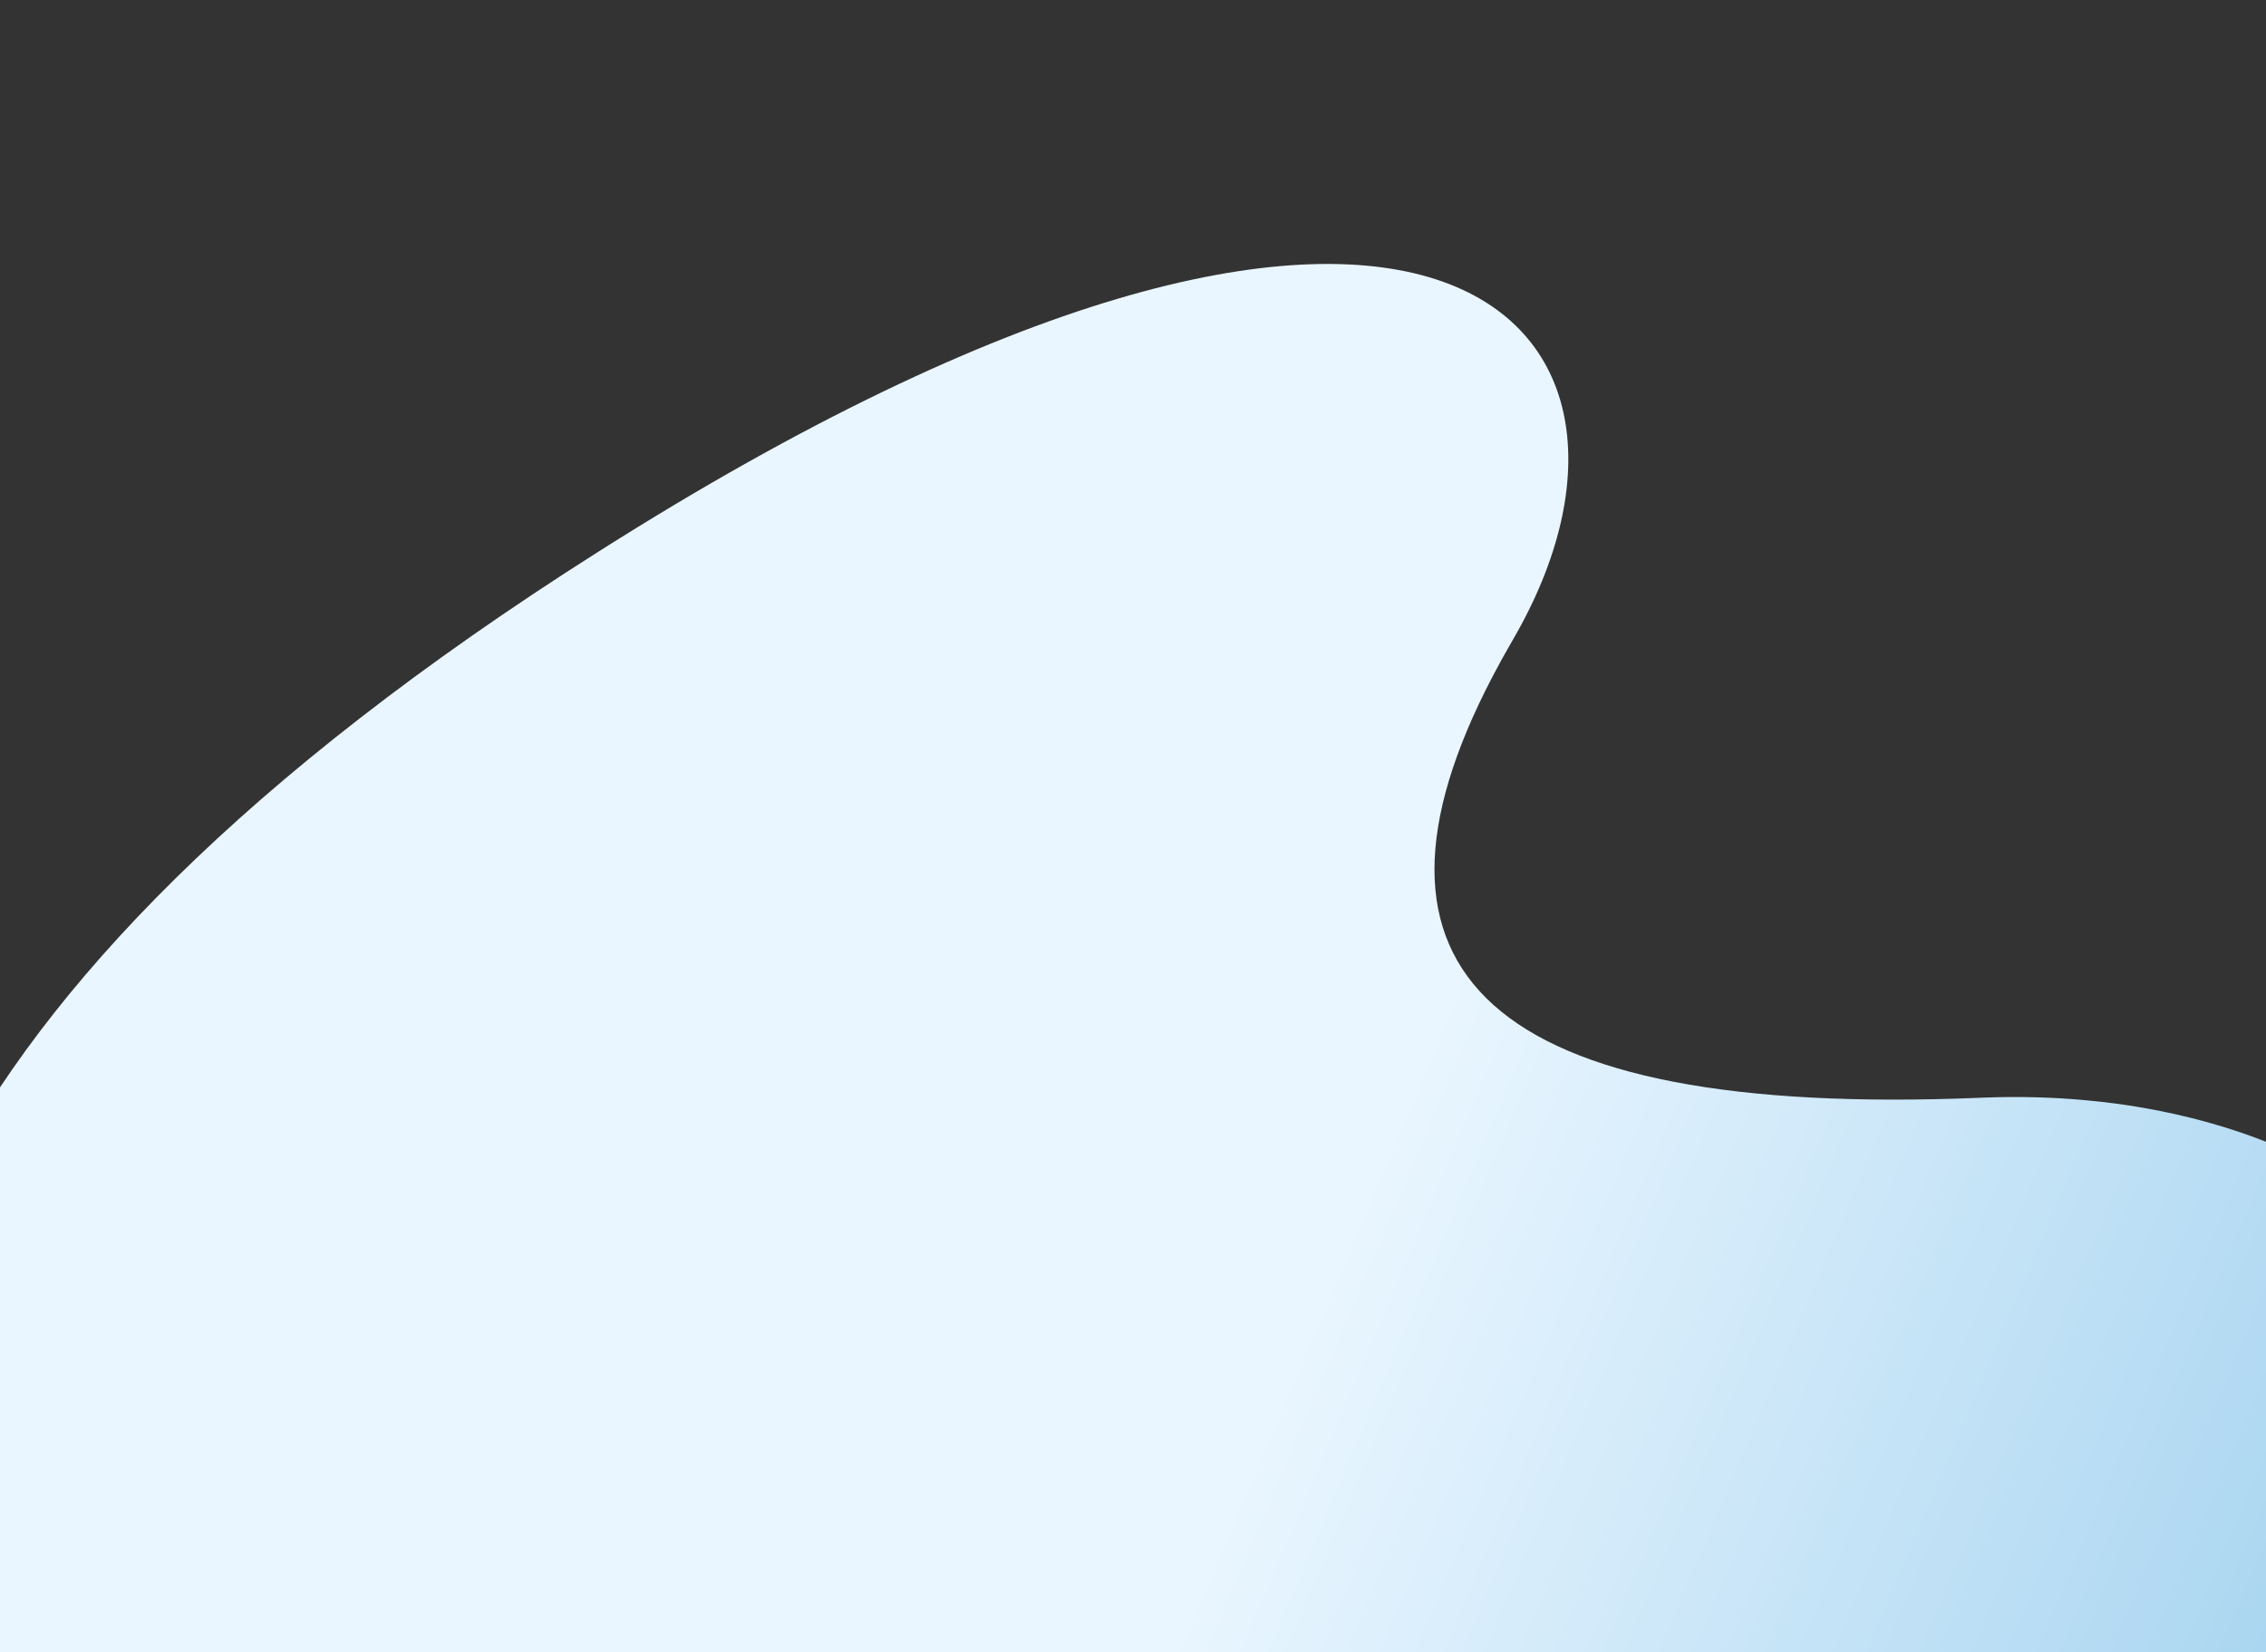 <svg width="1400" height="1021" viewBox="0 0 1400 1021" fill="none" xmlns="http://www.w3.org/2000/svg">
<rect x="0" y="0" width="1400" height="1021" fill="#333333" stroke="none"/>
<path d="M1499.09 768.131C1528.76 797.193 1550.18 832.69 1560.72 873.73C1560.89 874.416 1561.07 875.103 1561.24 875.797C1577.15 940.31 1566.3 1018.38 1518.5 1106.66C1516.35 1110.65 1514.13 1114.66 1511.82 1118.67C1503.98 1132.34 1495.27 1146.26 1485.65 1160.39C1485.4 1160.73 1485.17 1161.09 1484.93 1161.45C1484.01 1162.77 1483.09 1164.1 1482.16 1165.44C1481.99 1165.7 1481.81 1165.95 1481.63 1166.19C1479.67 1169.04 1477.65 1171.89 1475.61 1174.75C1467.58 1185.93 1458.98 1197.26 1449.8 1208.71C1449.07 1209.62 1448.33 1210.52 1447.6 1211.44C1438.97 1222.11 1429.83 1232.89 1420.19 1243.78C1418.28 1245.93 1416.35 1248.08 1414.4 1250.24C1410.25 1254.84 1406.02 1259.46 1401.68 1264.08C1400.8 1265.01 1399.94 1265.95 1399.05 1266.89C1398.48 1267.5 1397.9 1268.11 1397.32 1268.73C1397.02 1269.06 1396.7 1269.38 1396.4 1269.71C1395.75 1270.38 1395.11 1271.06 1394.47 1271.73C1393.4 1272.85 1392.32 1273.98 1391.24 1275.1C1389.83 1276.56 1388.42 1278.02 1387 1279.49L1386.99 1279.5C1385.55 1280.98 1384.09 1282.47 1382.63 1283.96L1382.64 1283.97C1382.44 1284.14 1382.26 1284.34 1382.08 1284.53L1381.59 1285.02C1380.63 1286 1379.65 1286.98 1378.68 1287.95C1371.76 1294.94 1364.63 1301.95 1357.29 1309.01C1345.48 1320.33 1333.13 1331.77 1320.2 1343.29C1316.02 1347.01 1311.77 1350.76 1307.46 1354.51C1306.54 1355.32 1305.61 1356.13 1304.67 1356.94C1302.47 1358.85 1300.27 1360.74 1298.07 1362.61C1295.18 1365.06 1292.3 1367.47 1289.41 1369.85C1287.49 1371.44 1285.58 1373.02 1283.64 1374.57C1282.65 1375.38 1281.67 1376.18 1280.67 1376.96C1277.43 1379.57 1274.19 1382.12 1270.94 1384.65C1270.68 1384.86 1270.4 1385.07 1270.13 1385.27C1269 1386.16 1267.87 1387.03 1266.74 1387.89L1266.7 1387.93C1264.96 1389.26 1263.23 1390.59 1261.48 1391.9C1260.52 1392.62 1259.55 1393.35 1258.58 1394.06C1256.48 1395.63 1254.38 1397.17 1252.29 1398.72C1250.74 1399.86 1249.19 1400.97 1247.63 1402.08C1245.56 1403.57 1243.48 1405.06 1241.41 1406.53C1241.24 1406.65 1241.07 1406.77 1240.88 1406.88C1239.53 1407.85 1238.17 1408.8 1236.81 1409.73C1232.53 1412.72 1228.23 1415.63 1223.93 1418.49C1222.85 1419.21 1221.78 1419.92 1220.7 1420.61C1214.6 1424.62 1208.48 1428.51 1202.35 1432.29C1201.18 1433 1200.03 1433.72 1198.87 1434.42C1194.25 1437.22 1189.63 1439.97 1185 1442.66C1182.84 1443.91 1180.68 1445.15 1178.51 1446.36C1175.53 1448.05 1172.55 1449.71 1169.56 1451.35C1167.45 1452.51 1165.35 1453.64 1163.24 1454.77C1163.13 1454.83 1163.03 1454.89 1162.9 1454.94C1160.44 1456.27 1157.97 1457.57 1155.49 1458.85C1153.23 1460.03 1150.95 1461.2 1148.68 1462.34C1146.25 1463.57 1143.82 1464.78 1141.4 1465.98C1139.94 1466.7 1138.48 1467.41 1137.02 1468.11C1133.59 1469.78 1130.16 1471.39 1126.74 1472.99C1125.8 1473.42 1124.87 1473.85 1123.95 1474.28C1114.69 1478.53 1105.41 1482.56 1096.12 1486.35C1095.12 1486.75 1094.13 1487.16 1093.13 1487.57C1091.04 1488.4 1088.96 1489.24 1086.87 1490.06C1084.78 1490.89 1082.69 1491.69 1080.59 1492.49C1078.31 1493.36 1076.05 1494.21 1073.79 1495.05C1072.9 1495.39 1072 1495.71 1071.13 1496.03C1060.72 1499.84 1050.31 1503.38 1039.9 1506.67C1038.56 1507.07 1037.22 1507.5 1035.88 1507.9C1032.95 1508.82 1030 1509.7 1027.07 1510.57C1026.9 1510.62 1026.74 1510.66 1026.59 1510.72C1024.92 1511.21 1023.25 1511.7 1021.58 1512.17C1019.84 1512.66 1018.11 1513.15 1016.39 1513.64C1015.1 1514 1013.81 1514.35 1012.53 1514.7C1011.15 1515.07 1009.77 1515.44 1008.38 1515.82C1006.71 1516.27 1005.03 1516.7 1003.35 1517.13C1001.66 1517.57 999.988 1518 998.295 1518.42C993.257 1519.69 988.225 1520.9 983.187 1522.05C914.385 1537.82 846.188 1543.12 780.677 1541.24C760.657 1540.67 740.89 1539.44 721.441 1537.62C707.269 1536.29 693.282 1534.68 679.454 1532.77C678.448 1532.64 677.438 1532.5 676.415 1532.35C645.452 1528.01 615.442 1522.34 586.636 1515.72C581.67 1514.59 576.742 1513.42 571.851 1512.22C559.36 1509.18 547.115 1505.97 535.132 1502.62C517.286 1497.64 500.037 1492.38 483.455 1486.93C480.613 1486.01 477.785 1485.07 474.991 1484.12C474.123 1483.83 473.263 1483.54 472.402 1483.25C440.526 1472.46 411.239 1461.09 385.072 1450.01C376.002 1446.17 367.301 1442.37 358.992 1438.63C338.782 1429.54 320.946 1420.86 305.802 1413.13C302.037 1411.21 298.439 1409.33 295.019 1407.55C282.442 1400.95 272.185 1395.25 264.504 1390.83C261.138 1388.92 258.278 1387.24 255.927 1385.85C250.968 1382.91 246.028 1379.98 241.07 1377.09C199.895 1353.09 -13.335 1220.38 -68.906 1016.34C-91.924 931.842 -87.909 835.121 -33.46 728.811C27.245 610.342 150.595 479.961 369.019 341.356C882.566 15.477 1048.77 199.335 934.67 395.392C930.096 403.254 925.838 410.968 921.903 418.526C827.676 599.292 917.543 691.092 1224.02 678.358C1225.12 678.316 1226.22 678.267 1227.31 678.233C1248.13 677.496 1268.54 678.064 1288.37 679.882C1294.9 680.479 1301.36 681.198 1307.75 682.057C1323.78 684.215 1339.37 687.221 1354.44 691.019L1354.46 691.024C1387.31 699.304 1417.67 711.398 1444.57 727.019C1464.85 738.775 1483.16 752.529 1499.09 768.131Z" fill="url(#paint0_linear)"/>
<defs>
<linearGradient id="paint0_linear" x1="959" y1="440.774" x2="2727.52" y2="1191.86" gradientUnits="userSpaceOnUse">
<stop stop-color="#EAF6FF"/>
<stop offset="1" stop-color="#2A95D3"/>
</linearGradient>
</defs>
</svg>
